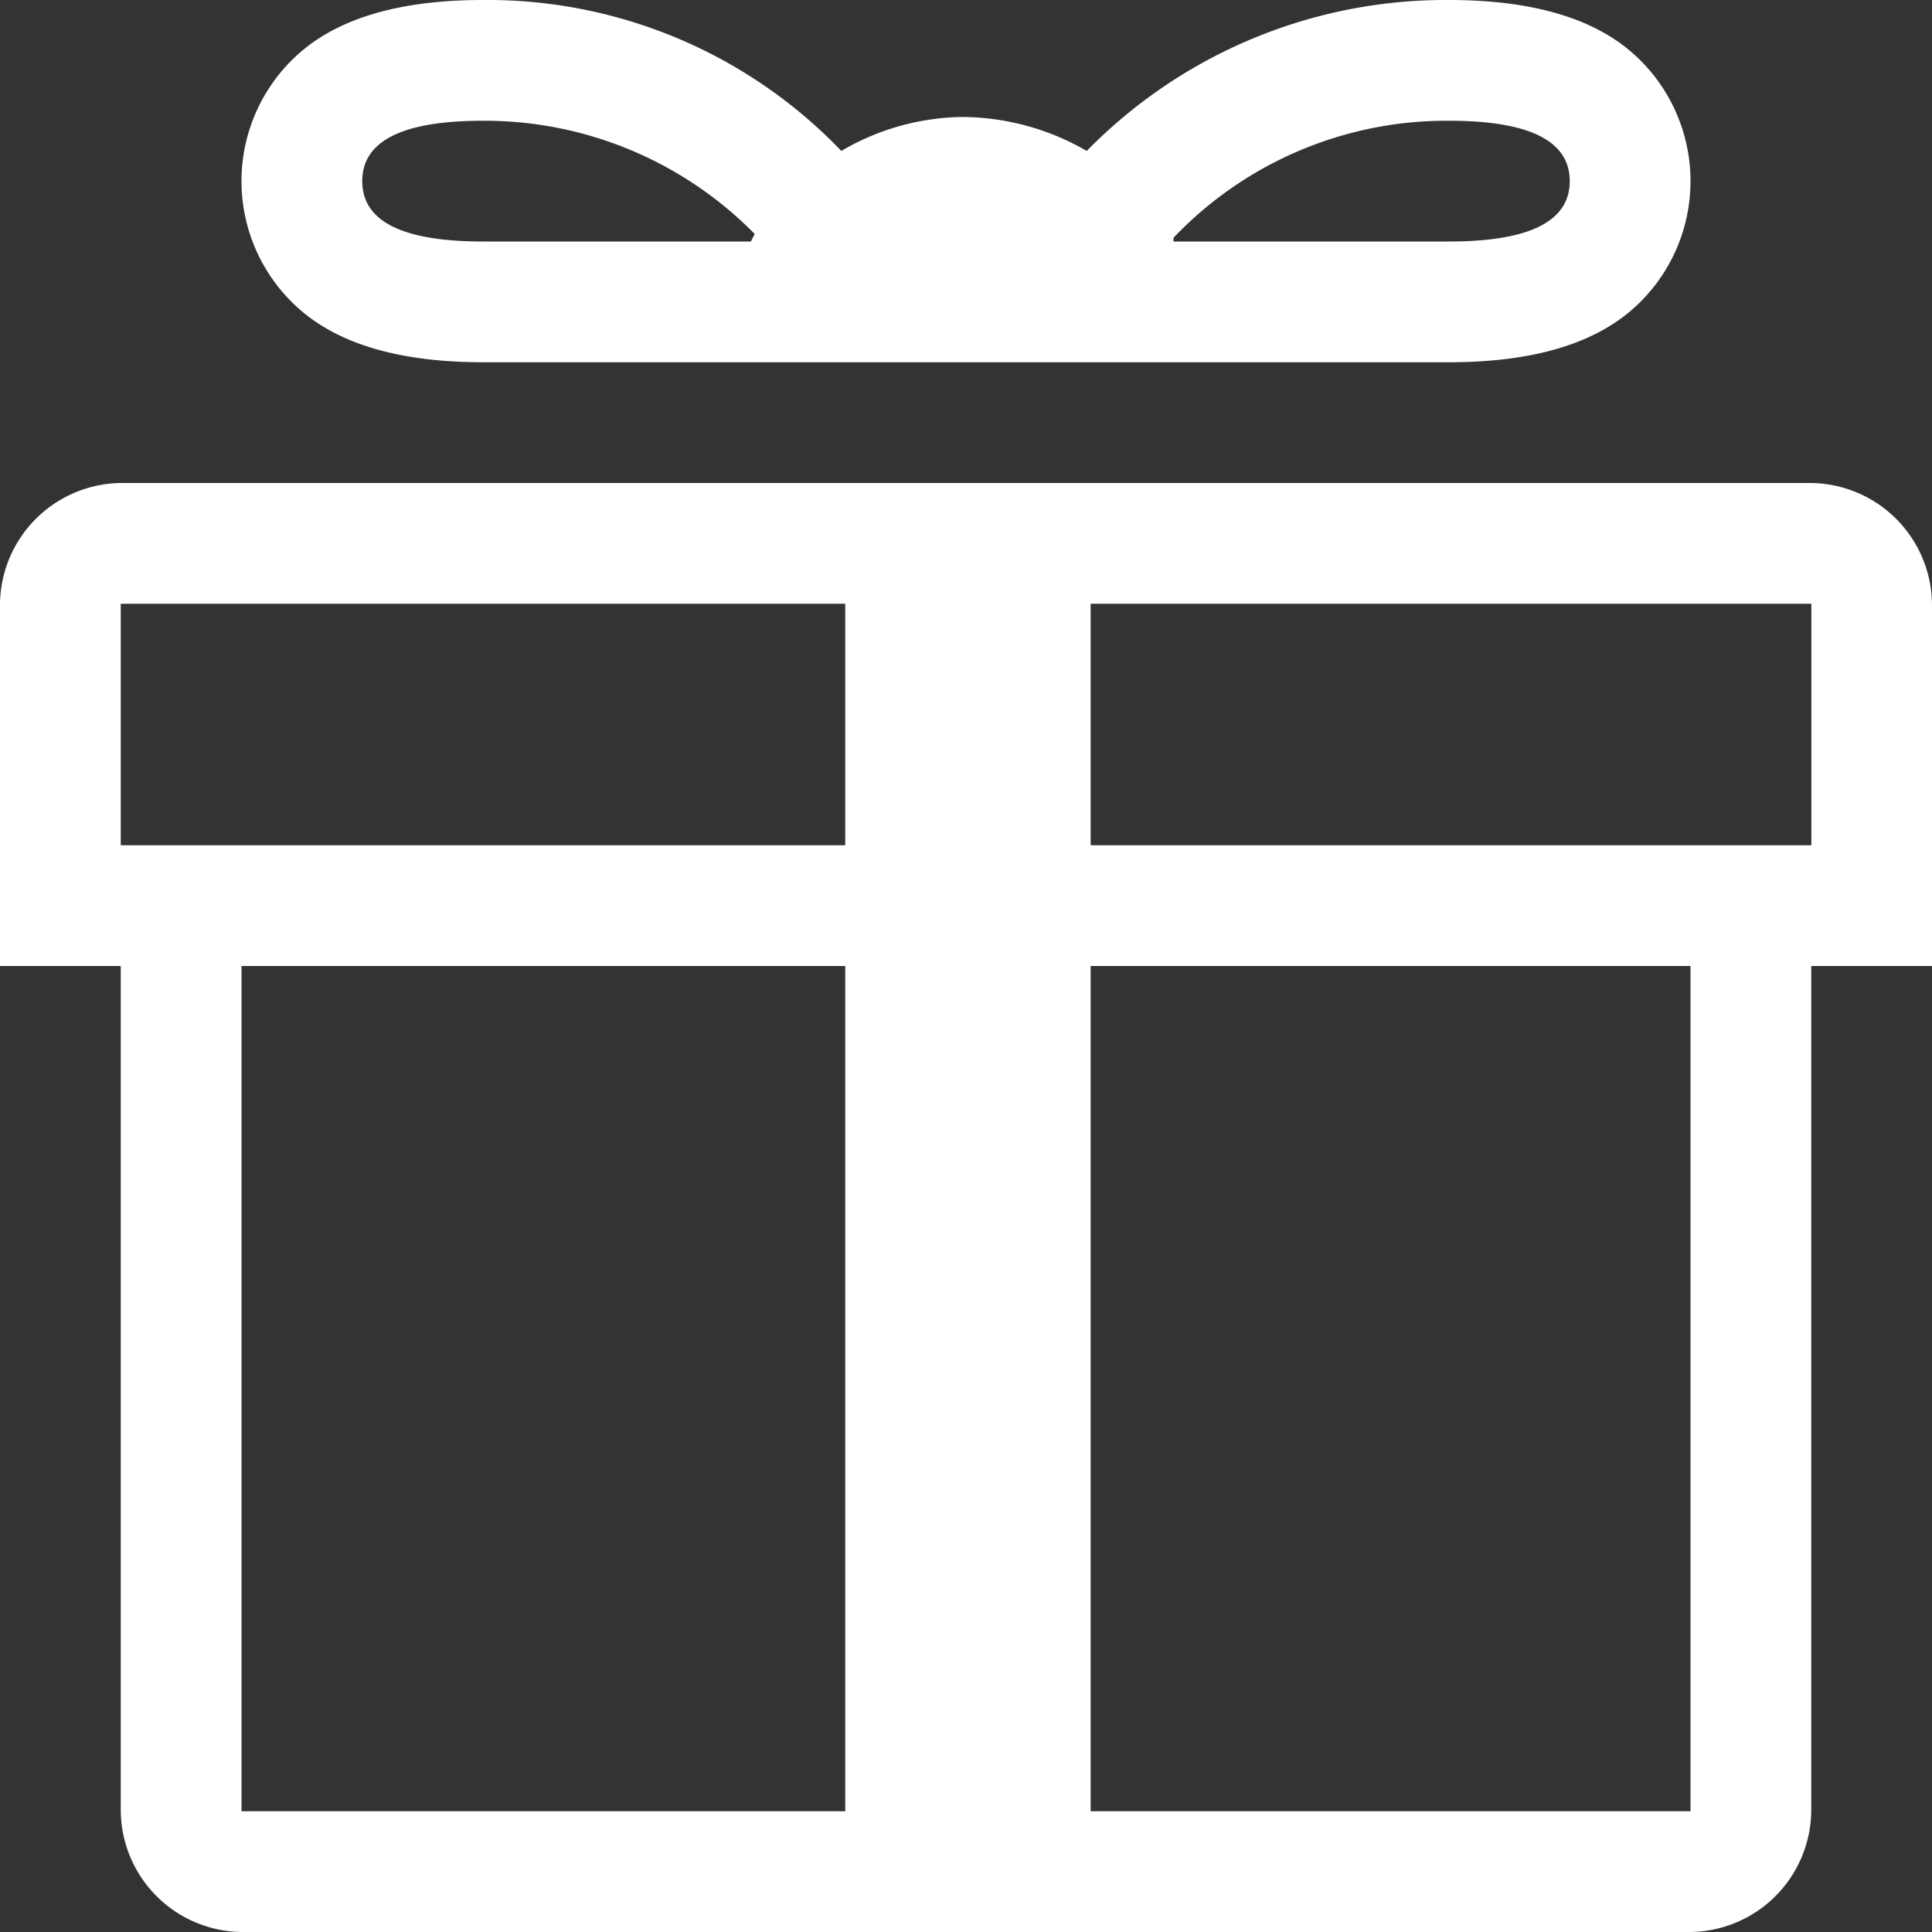 <svg xmlns="http://www.w3.org/2000/svg" width="62" height="62" viewBox="0 0 62 62"><rect x="0" y="0" width="62" height="62" fill="#333333" stroke="none"/><defs><style>.cls-1 { fill: #fff; fill-rule: evenodd; }</style></defs><path id="シェイプ_9" class="cls-1" d="M580.625 388.813q0-1.938 3.875-1.938a12.156 12.156 0 0 1 8.719 3.633l-.061.121-.06.121h-8.6q-3.872 0-3.873-1.937zm38.75 0q0 1.937-3.875 1.937h-8.84v-.121a12.1 12.1 0 0 1 8.84-3.754q3.874 0 3.875 1.938zm-19.375 5.812h15.5q3.874 0 5.813-1.635a5.473 5.473 0 0 0 0-8.355q-1.938-1.635-5.813-1.635a16.119 16.119 0 0 0-11.625 4.844 8.048 8.048 0 0 0-4-1.09 7.839 7.839 0 0 0-3.875 1.09 15.717 15.717 0 0 0-11.5-4.844q-3.874 0-5.813 1.635a5.473 5.473 0 0 0 0 8.355q1.938 1.635 5.813 1.635h15.5zm27.125 15.5h-23.125v-7.75h23.129v7.75zm-3.875 31h-19.25v-27.125h19.25v27.125zm-46.5 0v-27.125h19.375v27.125h-19.375zm-3.875-38.75h23.25v7.75h-23.25v-7.75zm54.25-3.875h-54.25a3.929 3.929 0 0 0-3.875 3.875v11.625h3.875v27.125a3.928 3.928 0 0 0 3.875 3.875h46.5a3.928 3.928 0 0 0 3.875-3.875v-27.125h3.875v-11.625a3.929 3.929 0 0 0-3.875-3.875z" transform="translate(-569 -383)"/></svg>